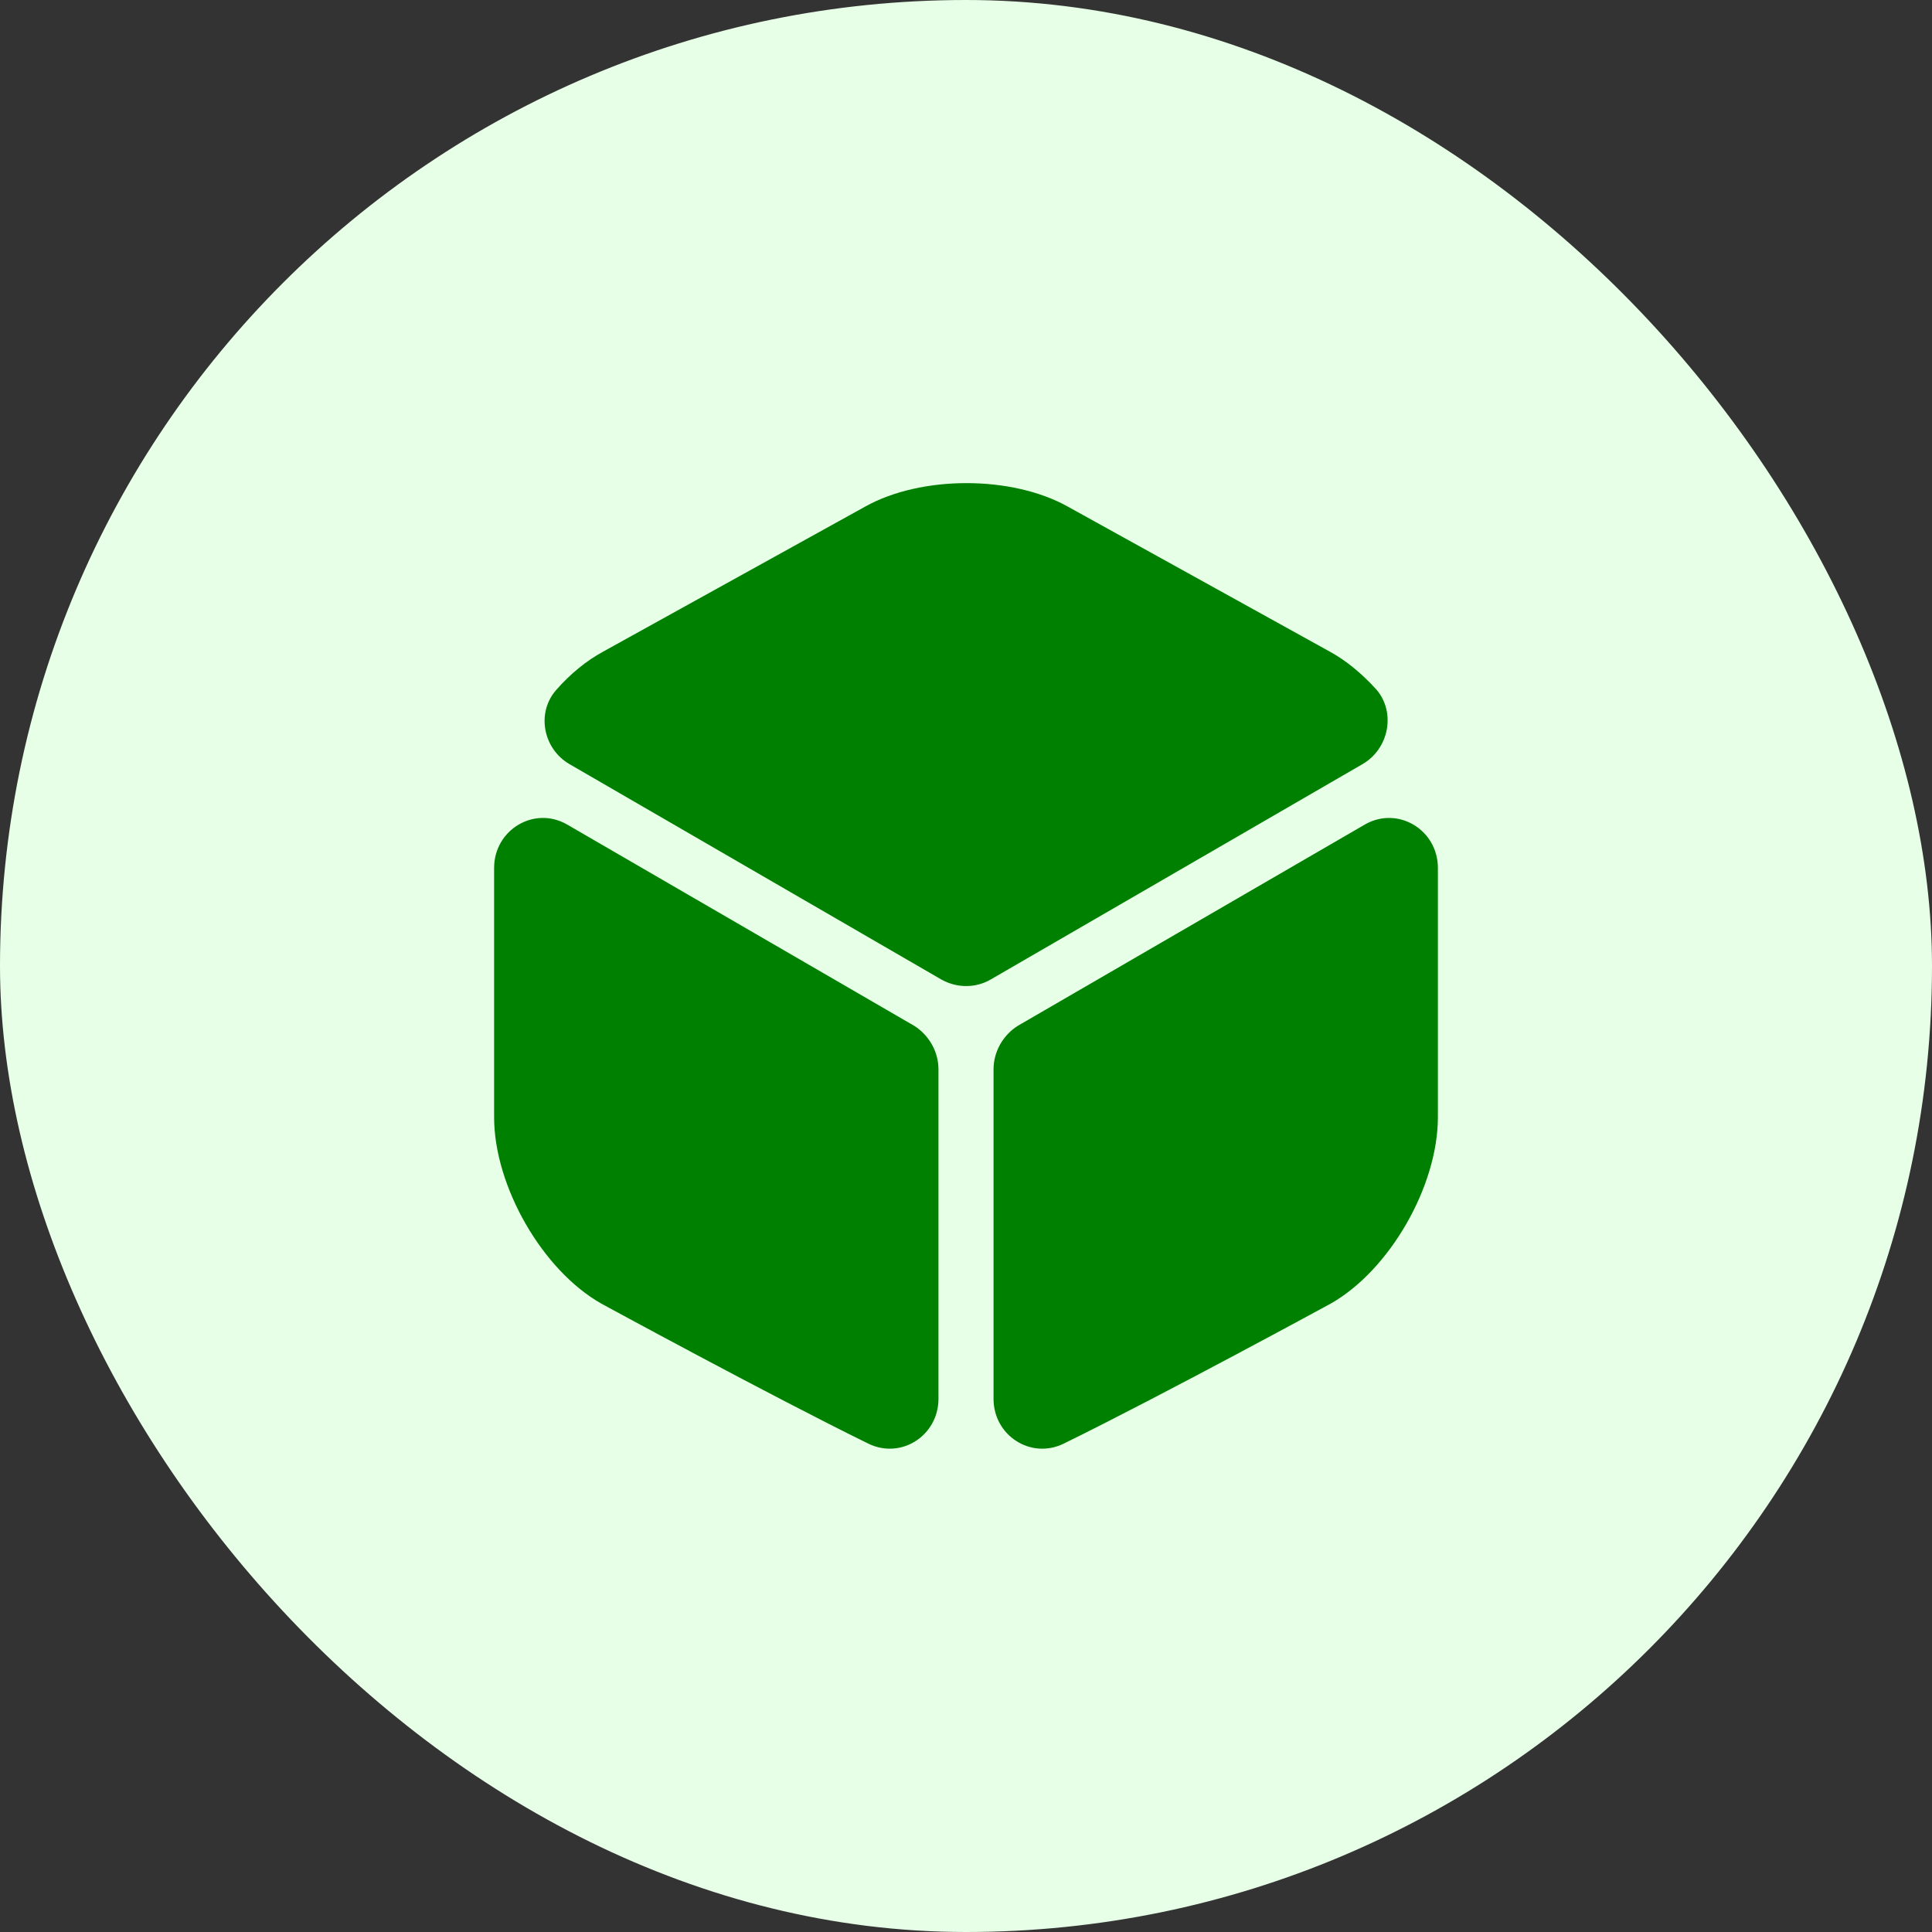 <svg width="40" height="40" viewBox="0 0 40 40" fill="none" xmlns="http://www.w3.org/2000/svg">
<rect x="0" y="0" width="40" height="40" fill="#333333" stroke="none"/>
<rect width="40" height="40" rx="20" fill="#E6FFE6"/>
<path d="M28.21 15.82L20.51 20.28C20.2 20.46 19.81 20.46 19.49 20.28L11.79 15.82C11.24 15.5 11.1 14.75 11.52 14.28C11.81 13.95 12.14 13.68 12.49 13.49L17.91 10.49C19.07 9.84 20.95 9.84 22.11 10.49L27.53 13.49C27.88 13.68 28.21 13.96 28.5 14.28C28.9 14.75 28.76 15.5 28.21 15.82Z" fill="#008000"/>
<path d="M19.43 22.14V28.96C19.43 29.72 18.66 30.22 17.98 29.89C15.92 28.88 12.45 26.99 12.45 26.99C11.23 26.3 10.23 24.56 10.23 23.13V17.97C10.23 17.18 11.06 16.68 11.74 17.07L18.93 21.24C19.23 21.43 19.43 21.77 19.43 22.14Z" fill="#008000"/>
<path d="M20.57 22.14V28.96C20.57 29.72 21.34 30.22 22.02 29.89C24.08 28.88 27.55 26.99 27.55 26.99C28.77 26.3 29.77 24.56 29.77 23.13V17.97C29.77 17.18 28.94 16.68 28.26 17.07L21.07 21.24C20.77 21.43 20.57 21.77 20.57 22.14Z" fill="#008000"/>
</svg>
